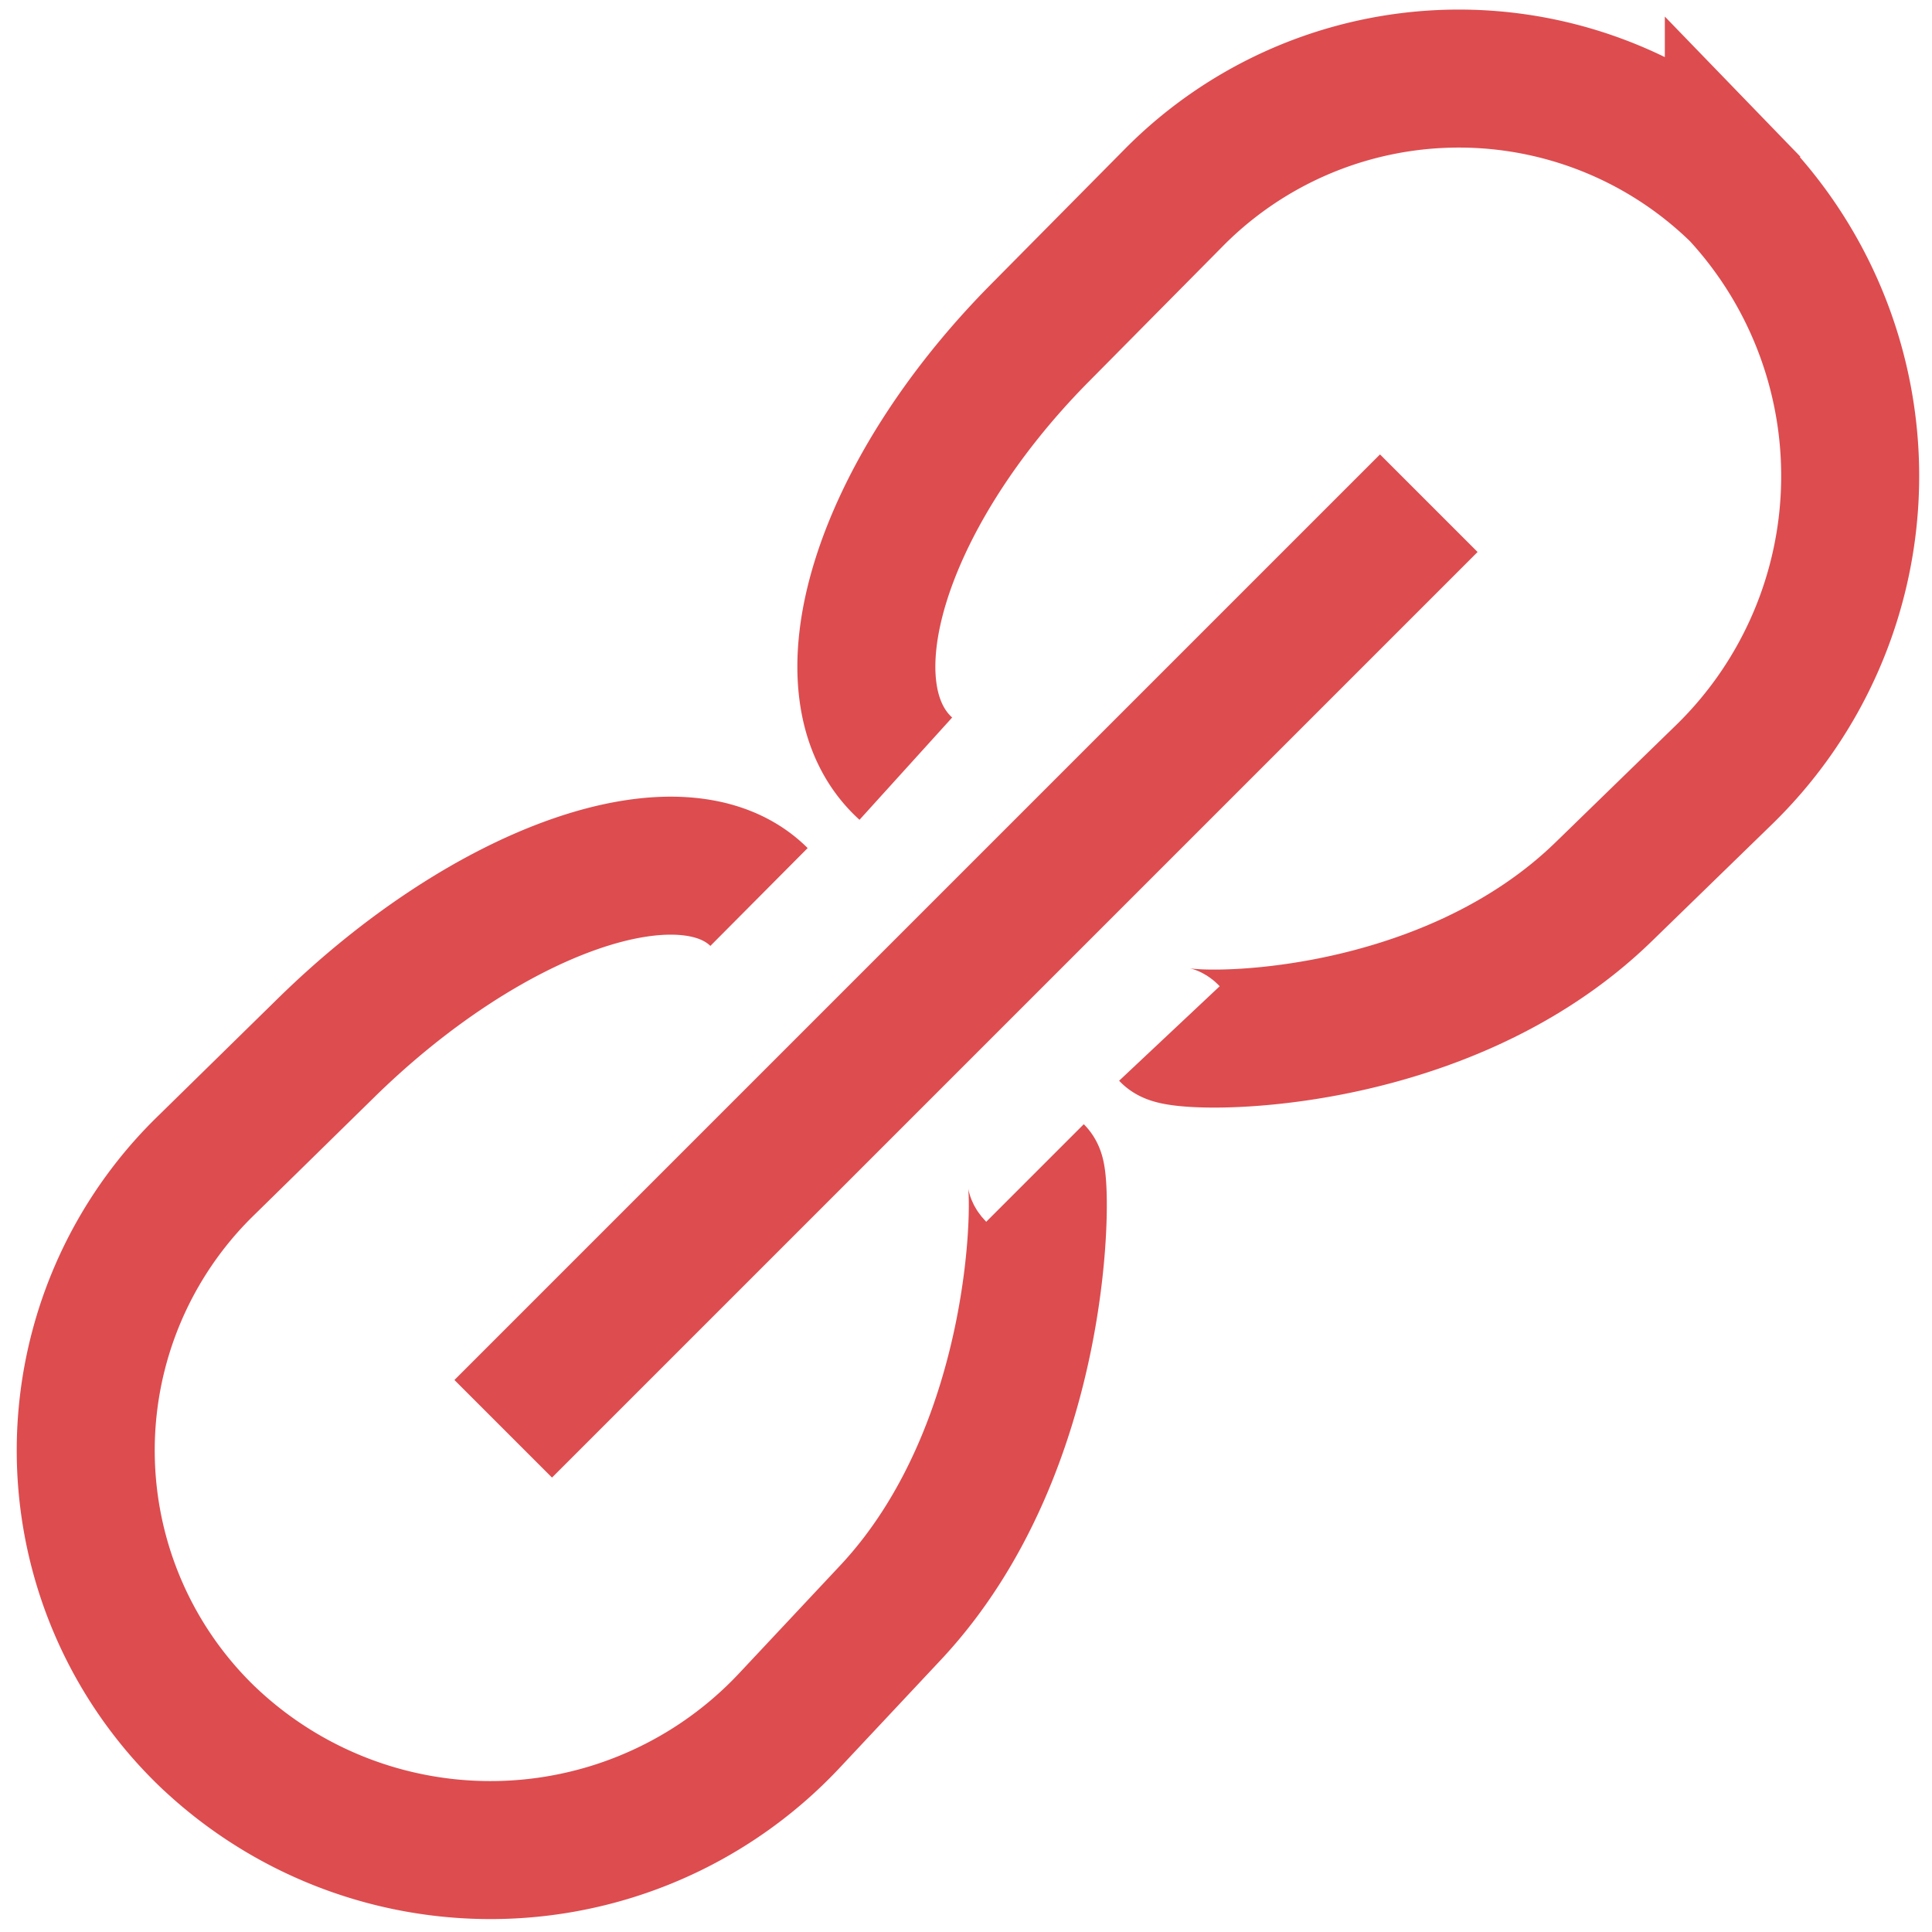 <svg width="14" height="14" xmlns="http://www.w3.org/2000/svg"><g stroke="#DD4C4F" fill="none" fill-rule="evenodd"><path d="M6.564 5.57h0c-.627-.568-.187-1.986.968-3.154l.965-.975a2.905 2.905 0 014.186.038l-.119-.123a3.02 3.02 0 01-.067 4.254l-.875.851c-1.186 1.155-3.07 1.111-3.148 1.028h0"/><path d="M4 10l6-6" stroke-linecap="square"/><path d="M5.5 6.5h0c-.555-.552-1.958-.063-3.138 1.094l-.87.853a2.88 2.88 0 00.037 4.162l-.025-.024a2.969 2.969 0 004.217-.118l.733-.782c1.13-1.207 1.1-3.131 1.046-3.185h0"/></g></svg>